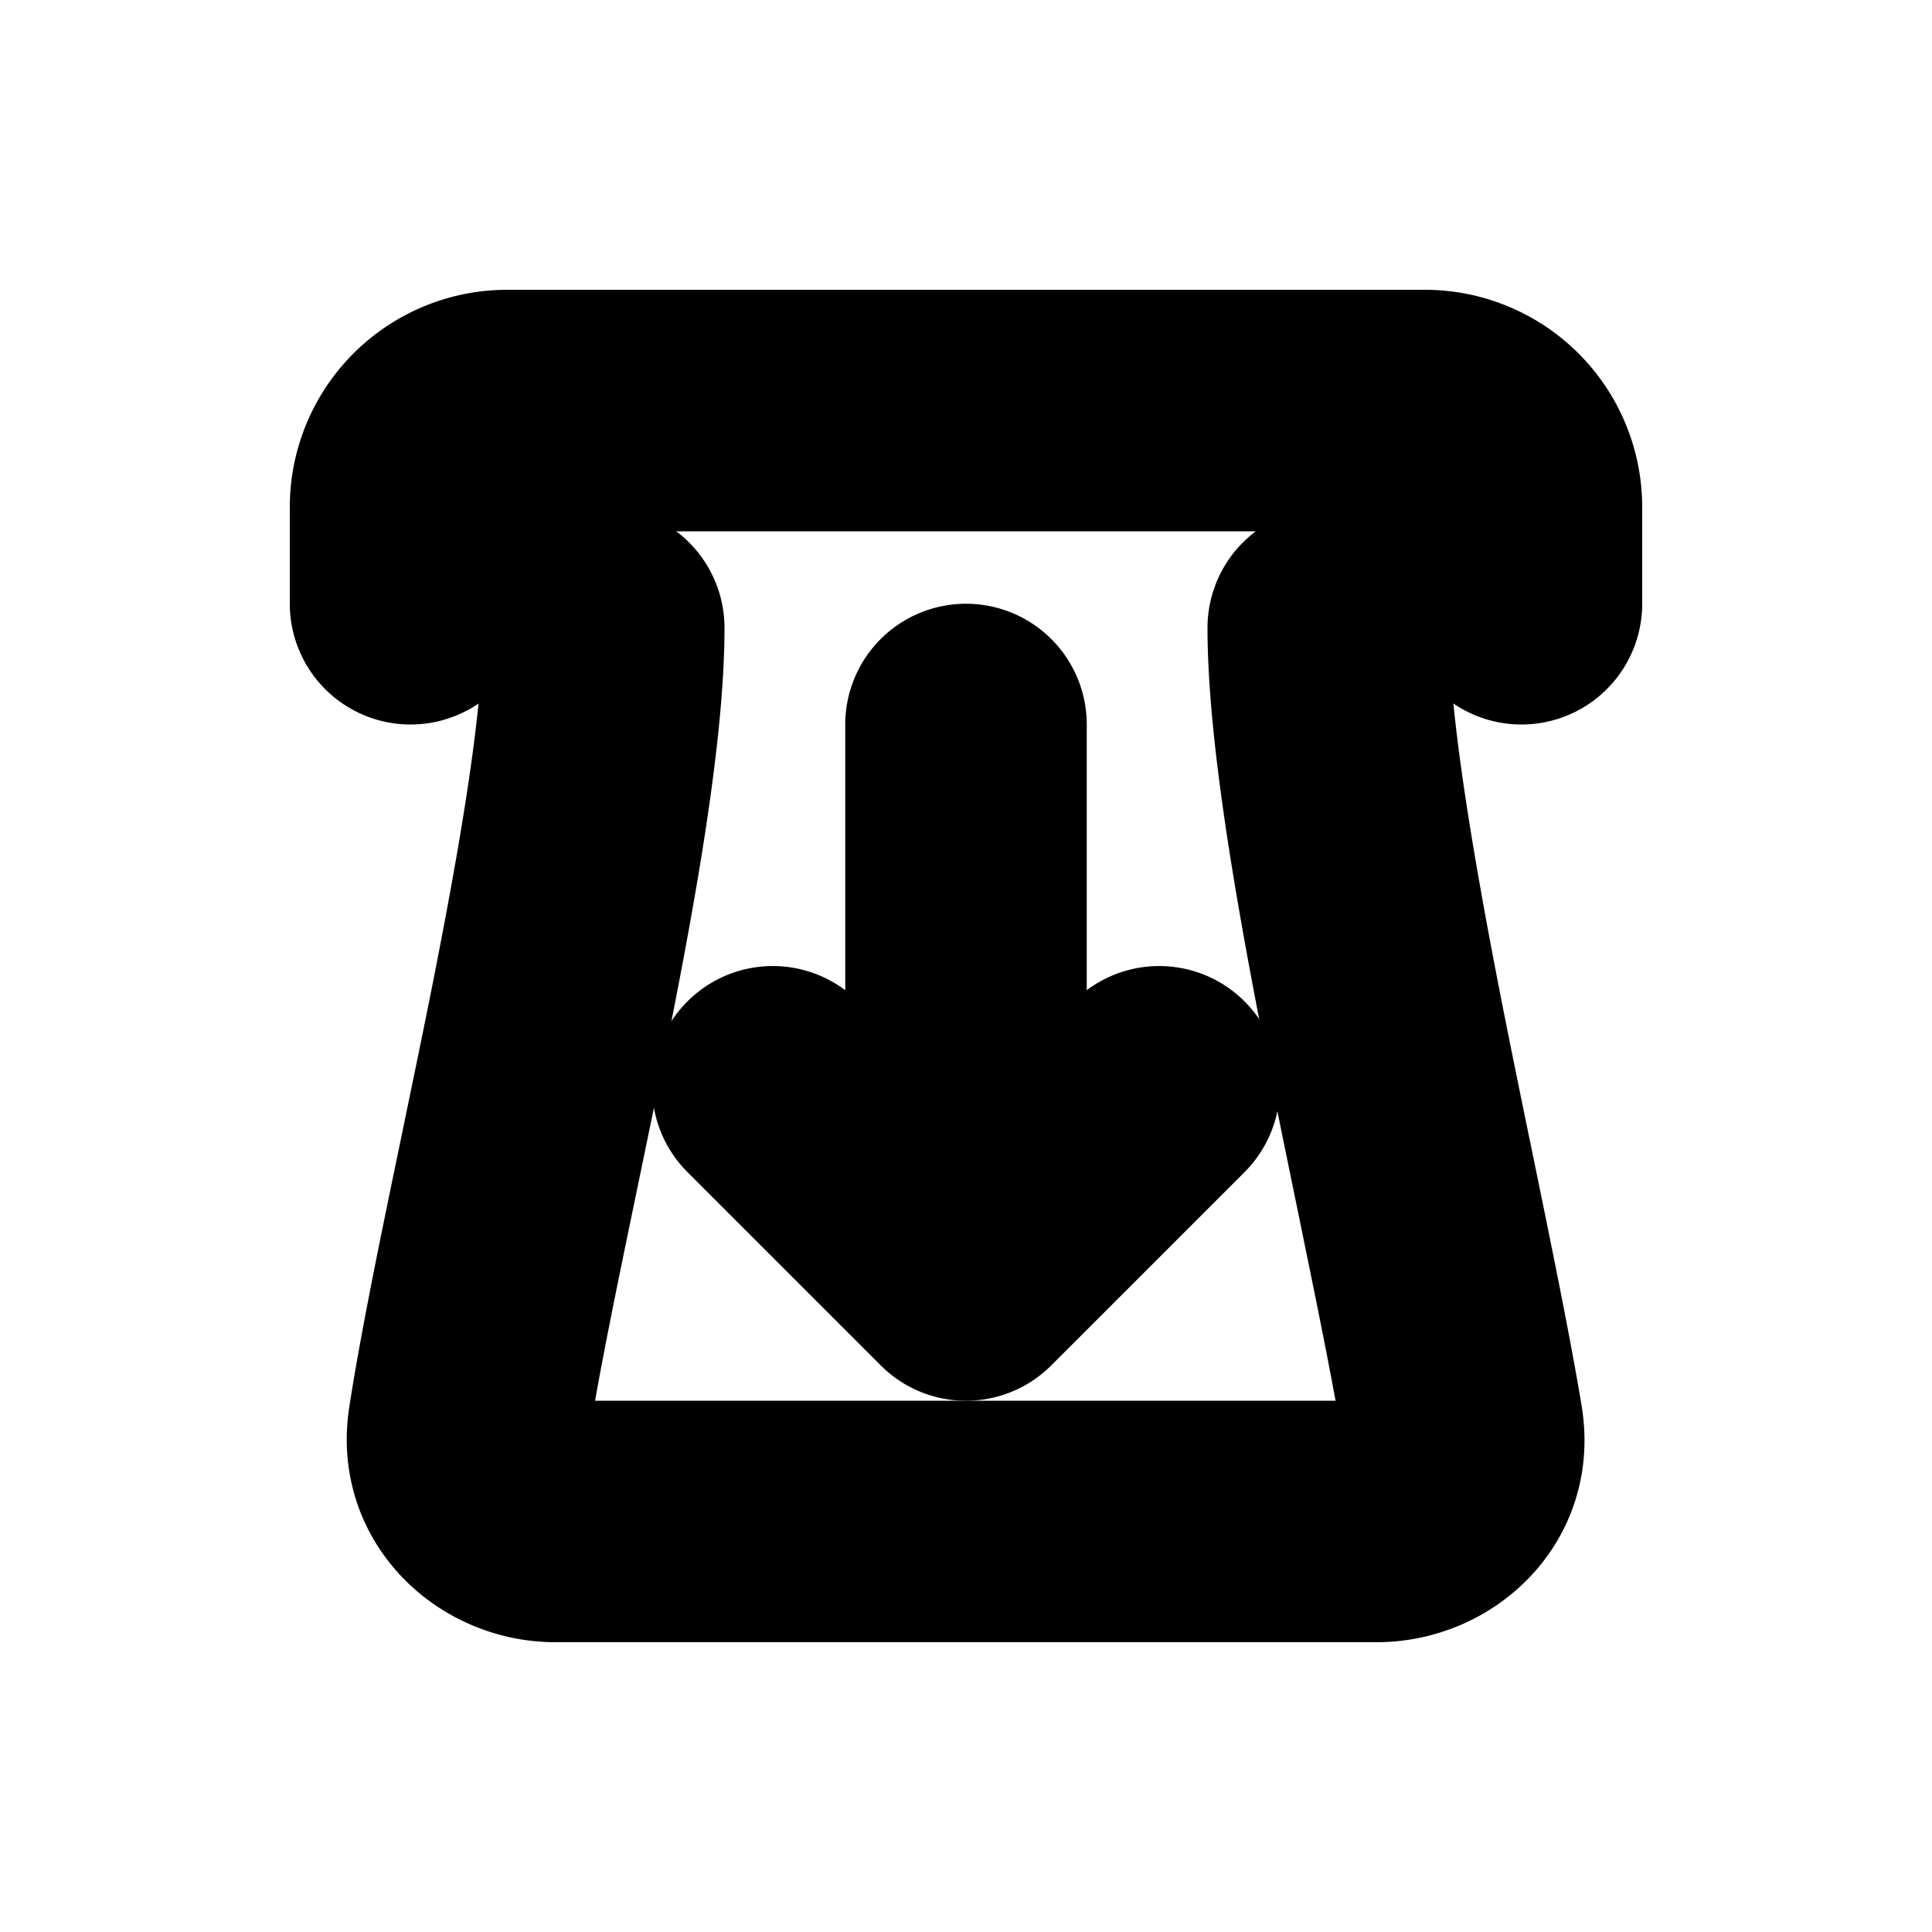 <svg xmlns="http://www.w3.org/2000/svg" viewBox="0 0 20 20" fill="currentColor" stroke="currentColor"><path d="M14.75 3.5h-9.5A1.75 1.75 0 0 0 3.5 5.25v1a.75.75 0 0 0 1.5 0v-1A.25.25 0 0 1 5.25 5h9.5a.25.25 0 0 1 .25.25v1a.75.75 0 0 0 1.5 0v-1a1.75 1.75 0 0 0-1.75-1.75"/><path d="M6.25 5.75A.75.75 0 0 1 7 6.5c0 1.095-.283 2.69-.588 4.217-.1.499-.203.992-.301 1.467-.212 1.022-.407 1.96-.52 2.687a.1.1 0 0 0 .002.046q.004.015.02.031c.02.024.065.052.137.052h8.5c.072 0 .114-.028.132-.048a.1.1 0 0 0 .016-.027.1.1 0 0 0 .001-.045c-.107-.658-.282-1.505-.473-2.438-.113-.549-.232-1.127-.347-1.714C13.277 9.19 13 7.583 13 6.5a.75.75 0 0 1 1.5 0c0 .912.244 2.376.55 3.94.108.548.223 1.108.335 1.65.197.96.382 1.863.495 2.547.173 1.058-.673 1.863-1.63 1.863h-8.5c-.954 0-1.804-.803-1.64-1.859.118-.765.326-1.768.543-2.813.096-.466.195-.94.288-1.405.31-1.555.559-3.002.559-3.923a.75.75 0 0 1 .75-.75"/><path d="M10 6.75a.75.75 0 0 1 .75.75v3.94l.72-.72a.749.749 0 1 1 1.06 1.06l-2 2a.747.747 0 0 1-1.06 0l-2-2a.749.749 0 1 1 1.06-1.06l.72.72V7.5a.75.75 0 0 1 .75-.75"/></svg>